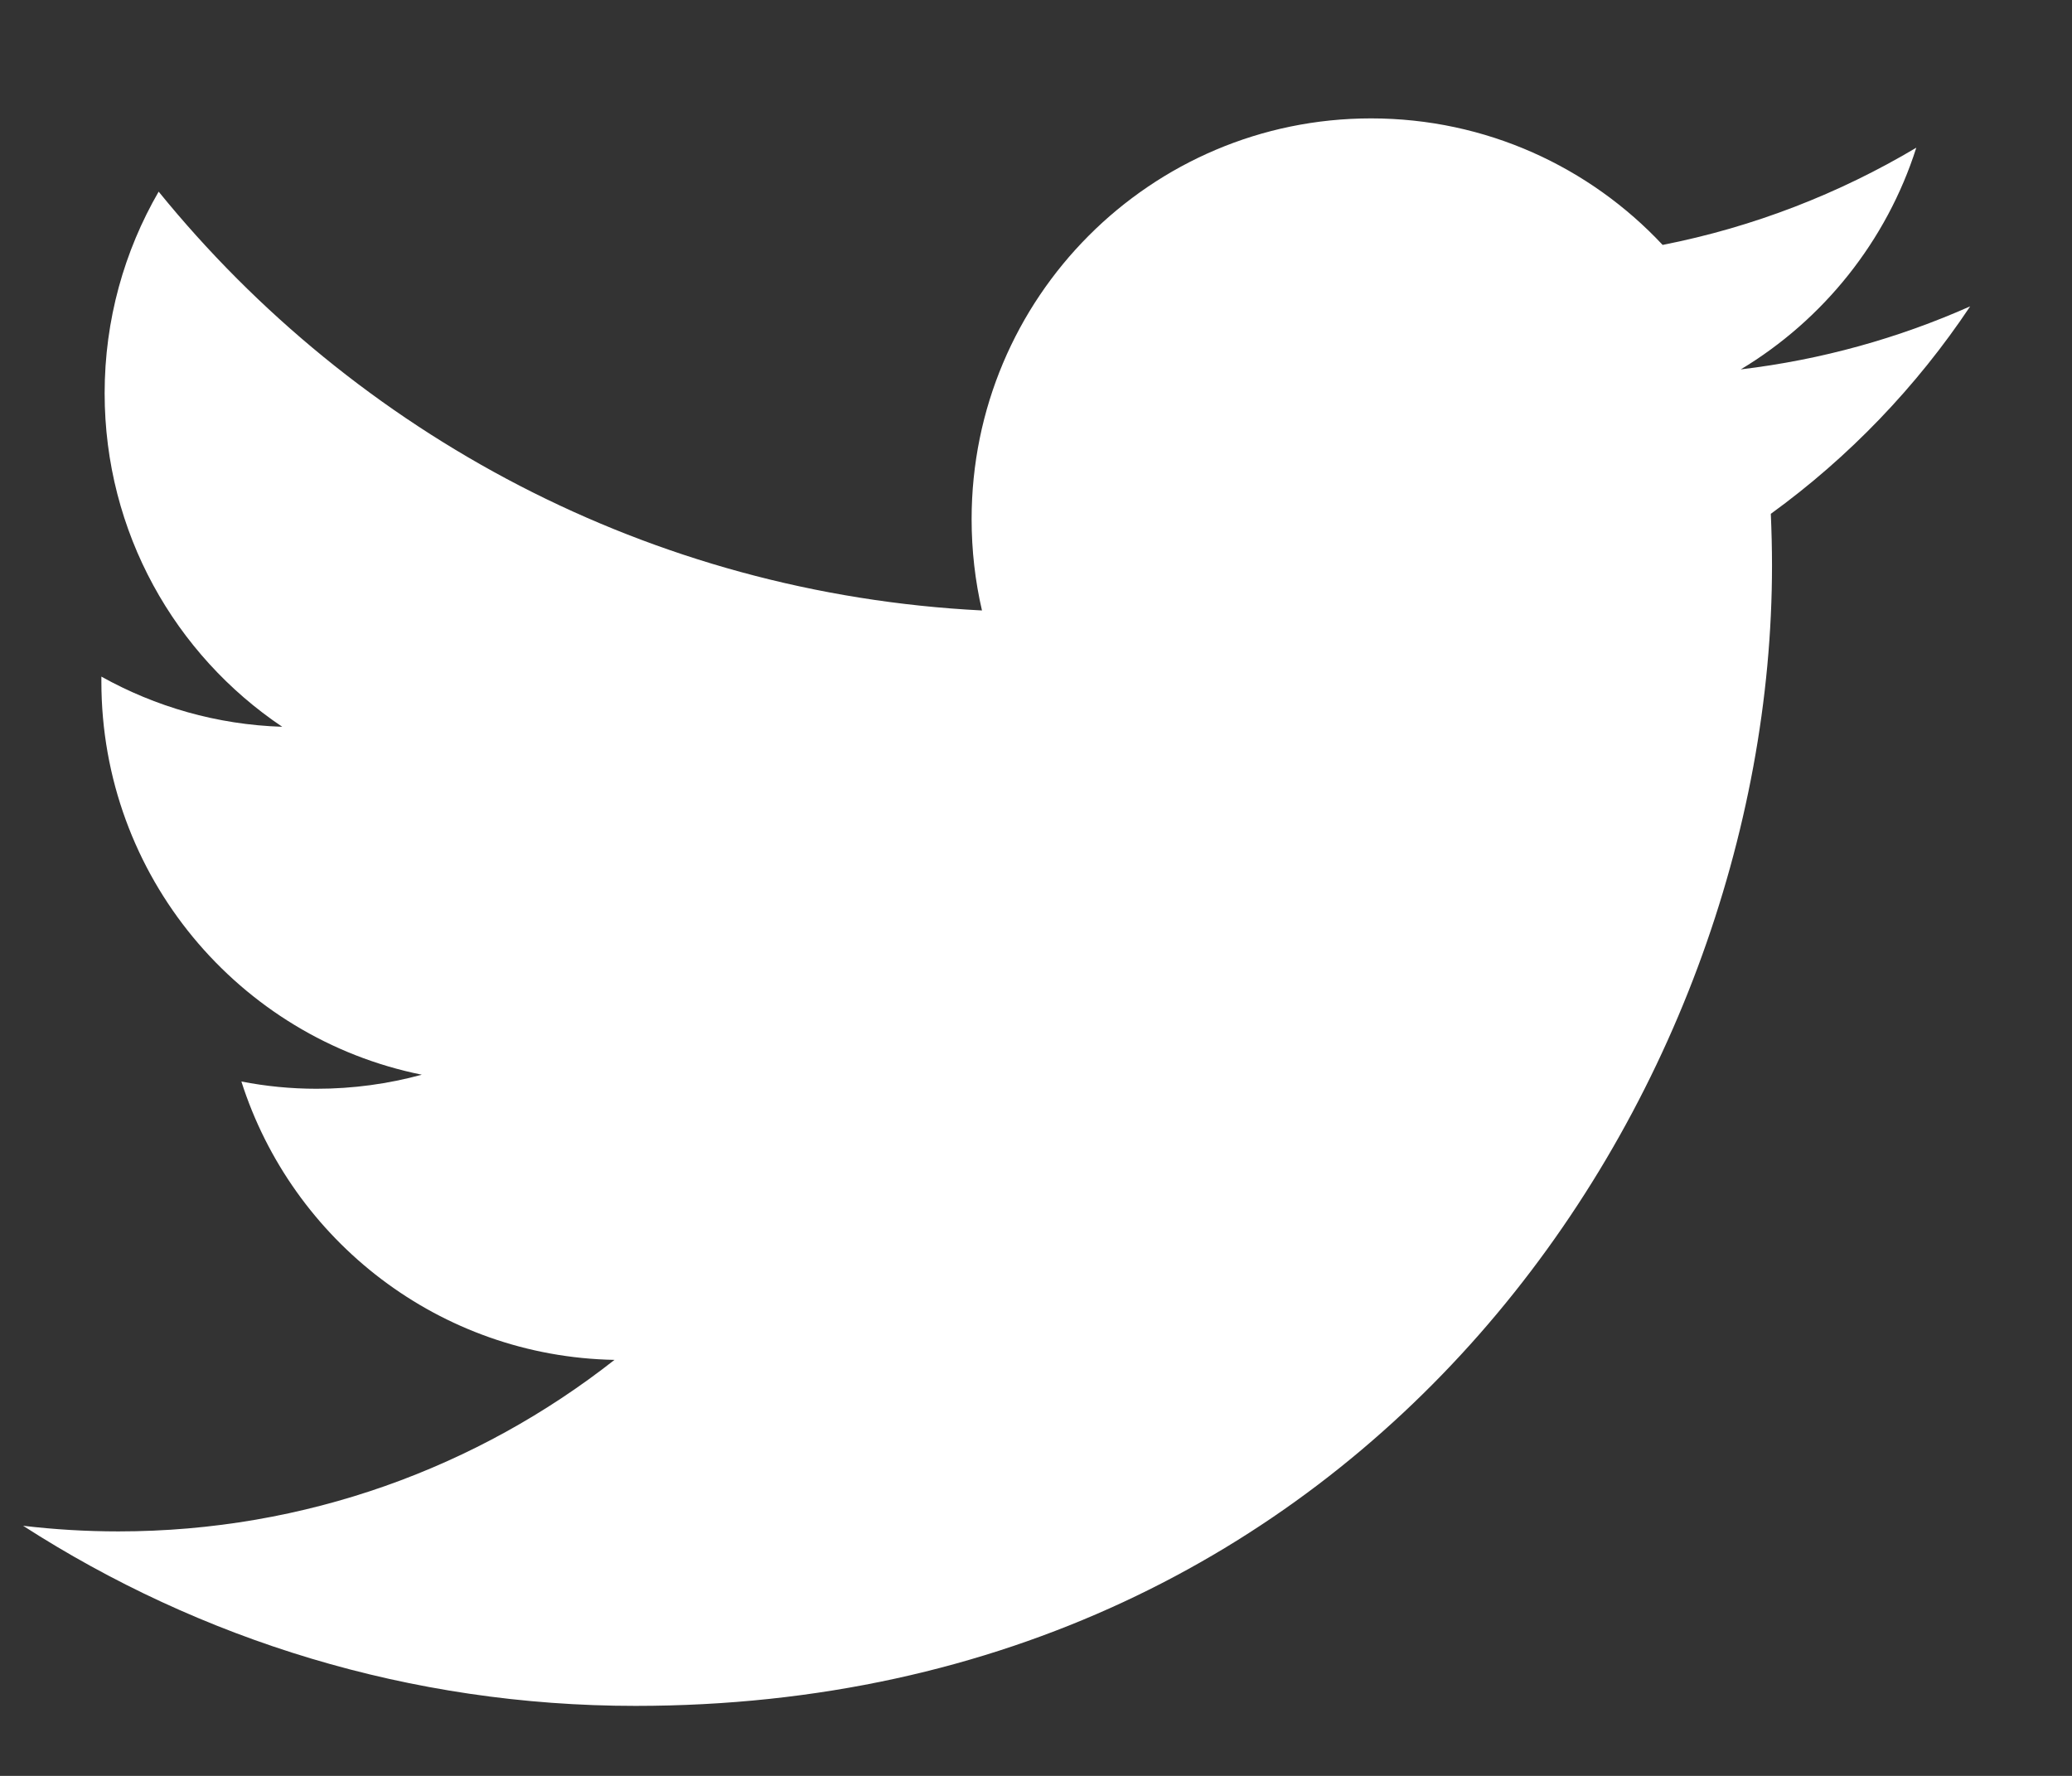 <svg width="14" height="12" viewBox="0 0 14 12" fill="none" xmlns="http://www.w3.org/2000/svg">
<rect x="0" y="0" width="14" height="12" fill="#333333" stroke="none"/>
<path d="M11.965 3.472C11.97 3.588 11.973 3.704 11.973 3.822C11.973 7.401 9.258 11.527 4.294 11.527C2.769 11.527 1.351 11.079 0.156 10.31C0.367 10.335 0.582 10.348 0.8 10.348C2.065 10.348 3.228 9.915 4.152 9.189C2.971 9.167 1.974 8.384 1.631 7.308C1.796 7.34 1.965 7.357 2.139 7.357C2.385 7.357 2.623 7.324 2.85 7.262C1.615 7.013 0.685 5.919 0.685 4.606C0.685 4.595 0.685 4.584 0.685 4.572C1.049 4.775 1.465 4.897 1.907 4.911C1.183 4.425 0.707 3.597 0.707 2.657C0.707 2.161 0.84 1.696 1.072 1.295C2.403 2.934 4.392 4.012 6.635 4.125C6.589 3.927 6.565 3.72 6.565 3.508C6.565 2.012 7.774 0.8 9.264 0.8C10.041 0.8 10.742 1.129 11.234 1.655C11.849 1.534 12.427 1.308 12.948 0.998C12.747 1.63 12.319 2.161 11.762 2.496C12.308 2.431 12.828 2.285 13.312 2.07C12.95 2.613 12.492 3.09 11.965 3.472Z" fill="white"/>
</svg>
